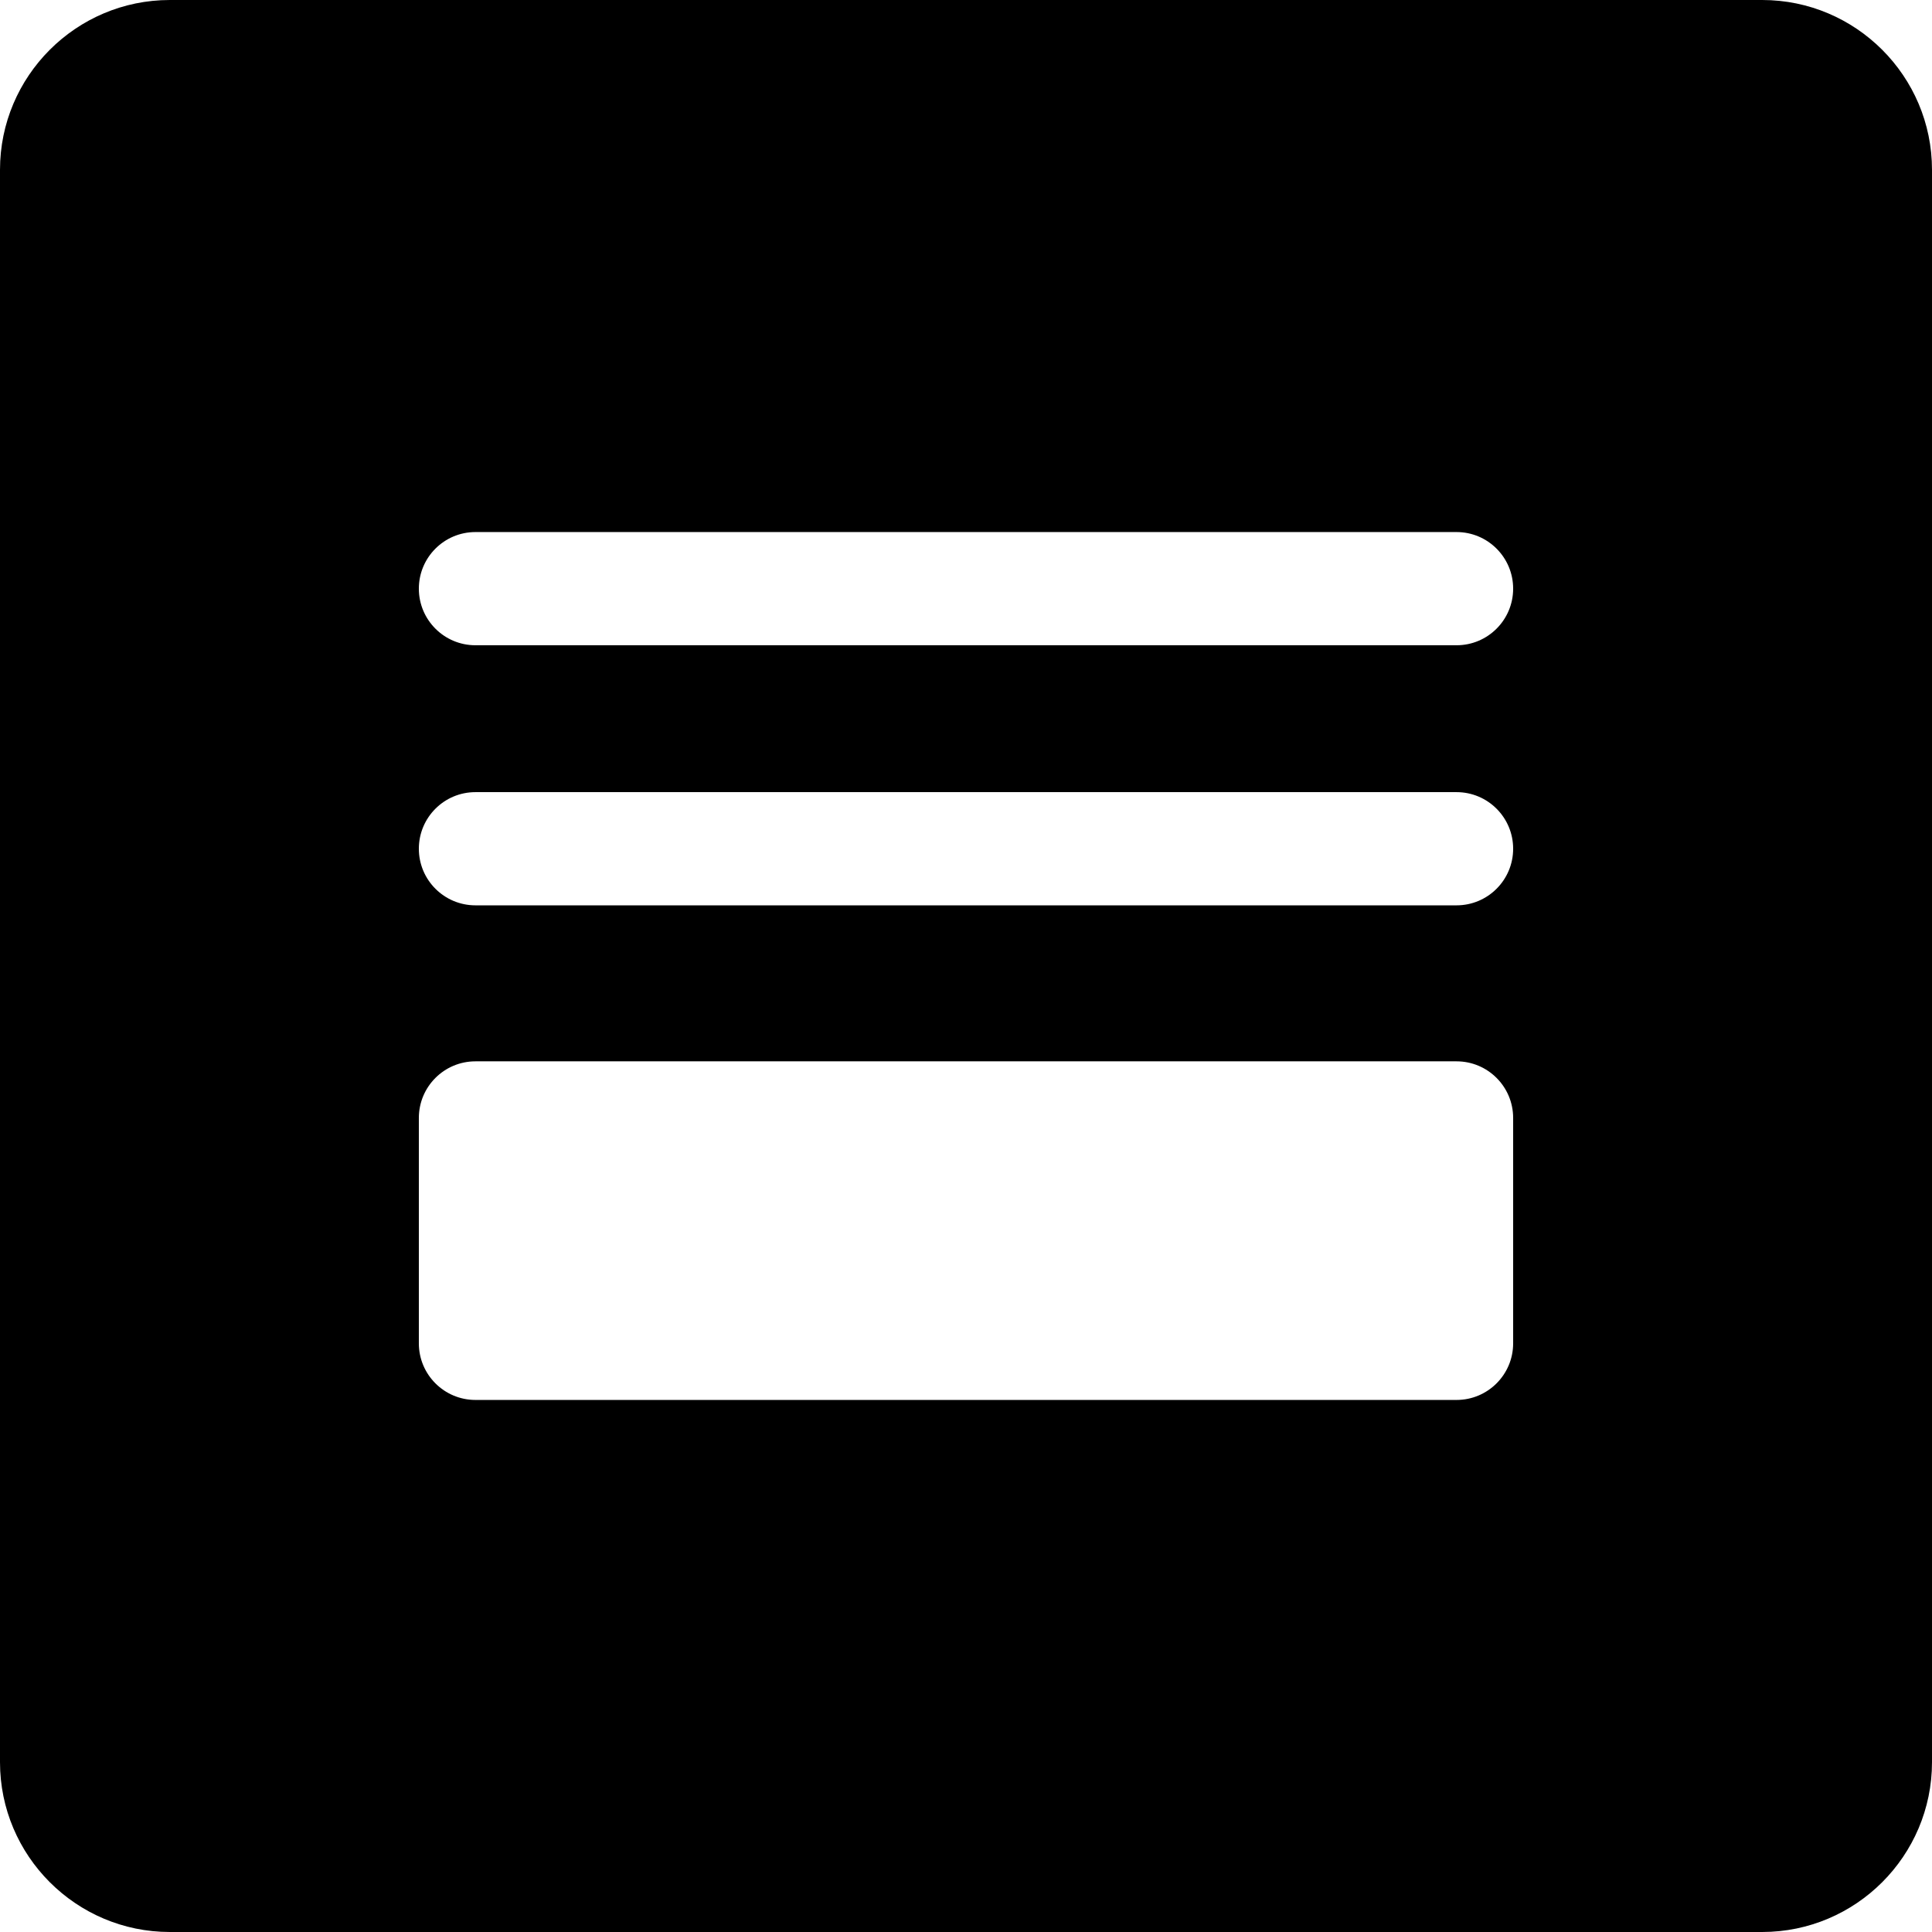 <?xml version="1.0" encoding="iso-8859-1"?>
<!-- Generator: Adobe Illustrator 19.0.0, SVG Export Plug-In . SVG Version: 6.00 Build 0)  -->
<svg version="1.1" id="Capa_1" xmlns="http://www.w3.org/2000/svg" xmlns:xlink="http://www.w3.org/1999/xlink" x="0px" y="0px"
	 viewBox="0 0 512 512" style="enable-background:new 0 0 512 512;" xml:space="preserve">
<g>
	<g>
		<path d="M467,0H45C20.187,0,0,20.187,0,45v422c0,24.813,20.187,45,45,45h422c24.813,0,45-20.187,45-45V45
			C512,20.187,491.813,0,467,0z M401,356c0,8.284-6.716,15-15,15H126c-8.284,0-15-6.716-15-15v-59.735c0-8.284,6.716-15,15-15h260
			c8.284,0,15,6.716,15,15V356z M386,239.925H126c-8.284,0-15-6.716-15-15s6.716-15,15-15h260c8.284,0,15,6.716,15,15
			S394.284,239.925,386,239.925z M386,171H126c-8.284,0-15-6.716-15-15s6.716-15,15-15h260c8.284,0,15,6.716,15,15
			S394.284,171,386,171z"/>
	</g>
</g>
<g>
</g>
<g>
</g>
<g>
</g>
<g>
</g>
<g>
</g>
<g>
</g>
<g>
</g>
<g>
</g>
<g>
</g>
<g>
</g>
<g>
</g>
<g>
</g>
<g>
</g>
<g>
</g>
<g>
</g>
</svg>

